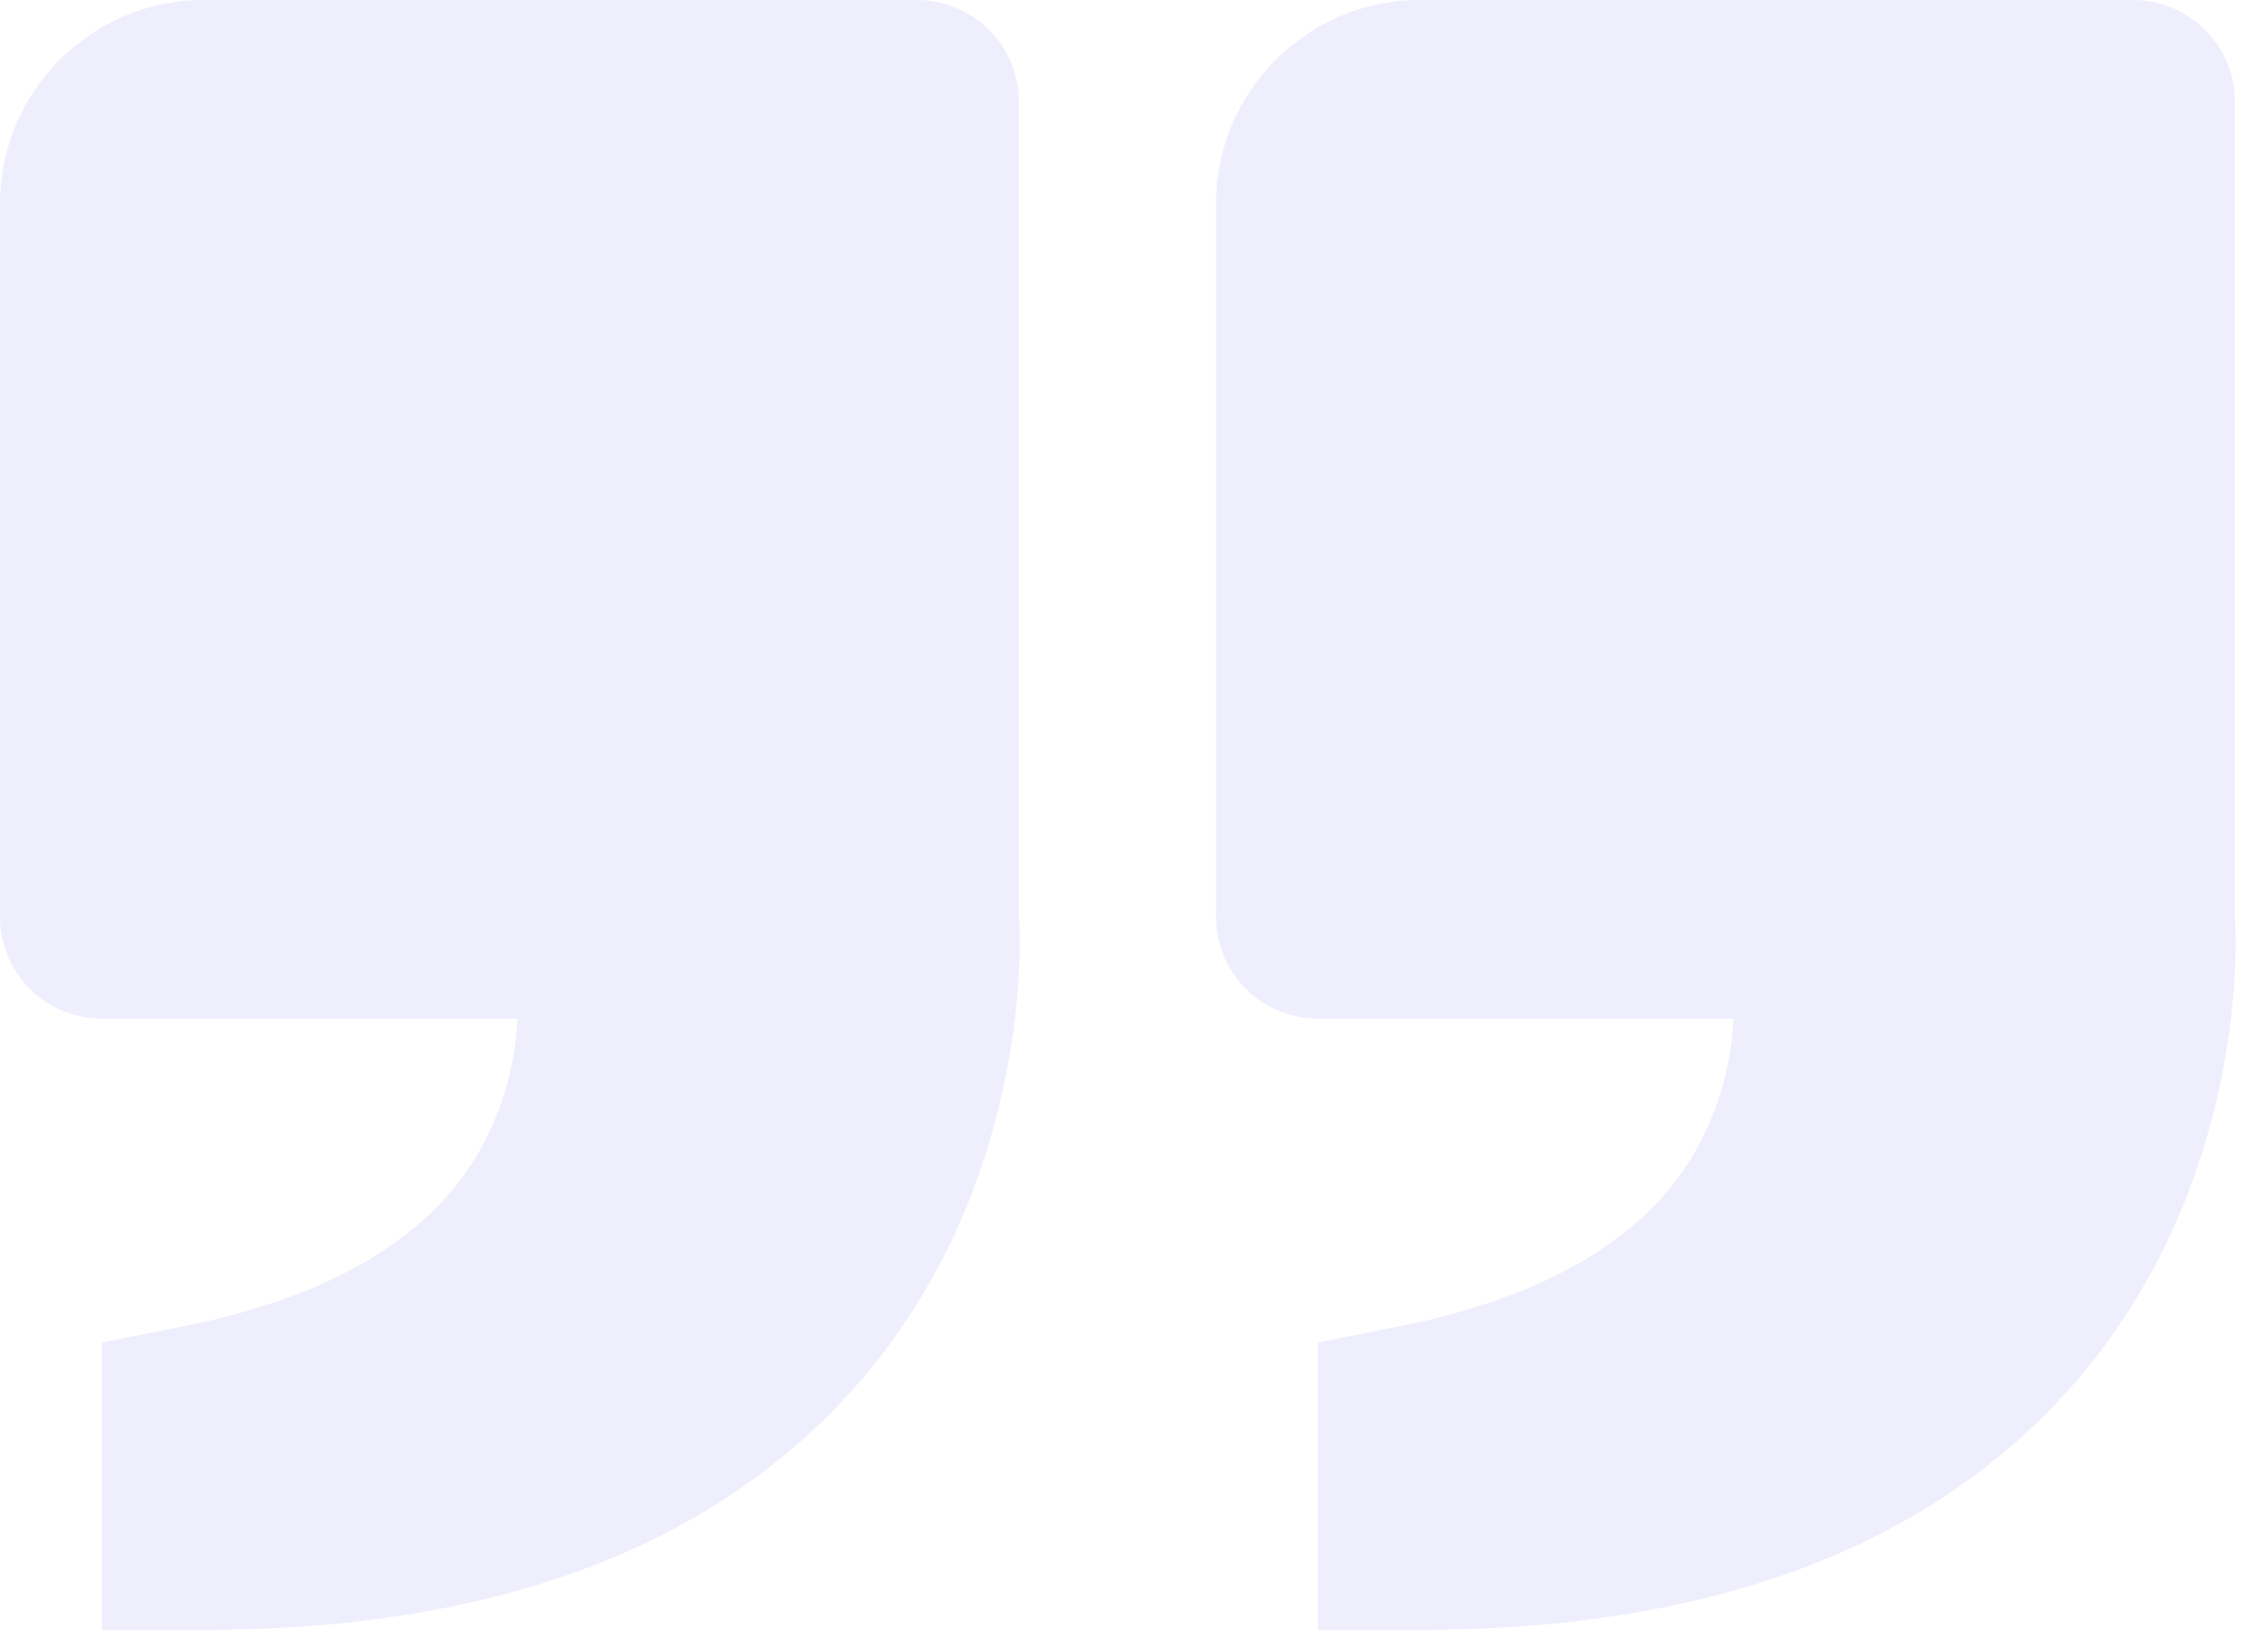 <svg width="64" height="46" viewBox="0 0 64 46" fill="none" xmlns="http://www.w3.org/2000/svg">
<path d="M5.186 37.432L2.875 37.892V46H5.75C13.751 46 19.855 43.783 23.888 39.41C29.314 33.523 28.767 25.961 28.75 25.875V2.875C28.75 2.112 28.447 1.381 27.908 0.842C27.369 0.303 26.637 0 25.875 0H5.75C2.579 0 0 2.579 0 5.75V25.875C0 26.637 0.303 27.369 0.842 27.908C1.381 28.447 2.112 28.75 2.875 28.75H14.599C14.539 30.171 14.114 31.553 13.366 32.764C11.908 35.066 9.157 36.636 5.186 37.432Z" fill="#5956E8" fill-opacity="0.1"/>
<path d="M39.501 37.432L37.19 37.892V46H40.065C48.066 46 54.17 43.783 58.203 39.41C63.628 33.523 63.082 25.961 63.065 25.875V2.875C63.065 2.112 62.762 1.381 62.223 0.842C61.684 0.303 60.952 0 60.19 0H40.065C36.894 0 34.315 2.579 34.315 5.75V25.875C34.315 26.637 34.618 27.369 35.157 27.908C35.696 28.447 36.427 28.75 37.19 28.75H48.914C48.853 30.171 48.429 31.553 47.681 32.764C46.223 35.066 43.472 36.636 39.501 37.432Z" fill="#5956E8" fill-opacity="0.1"/>
</svg>
